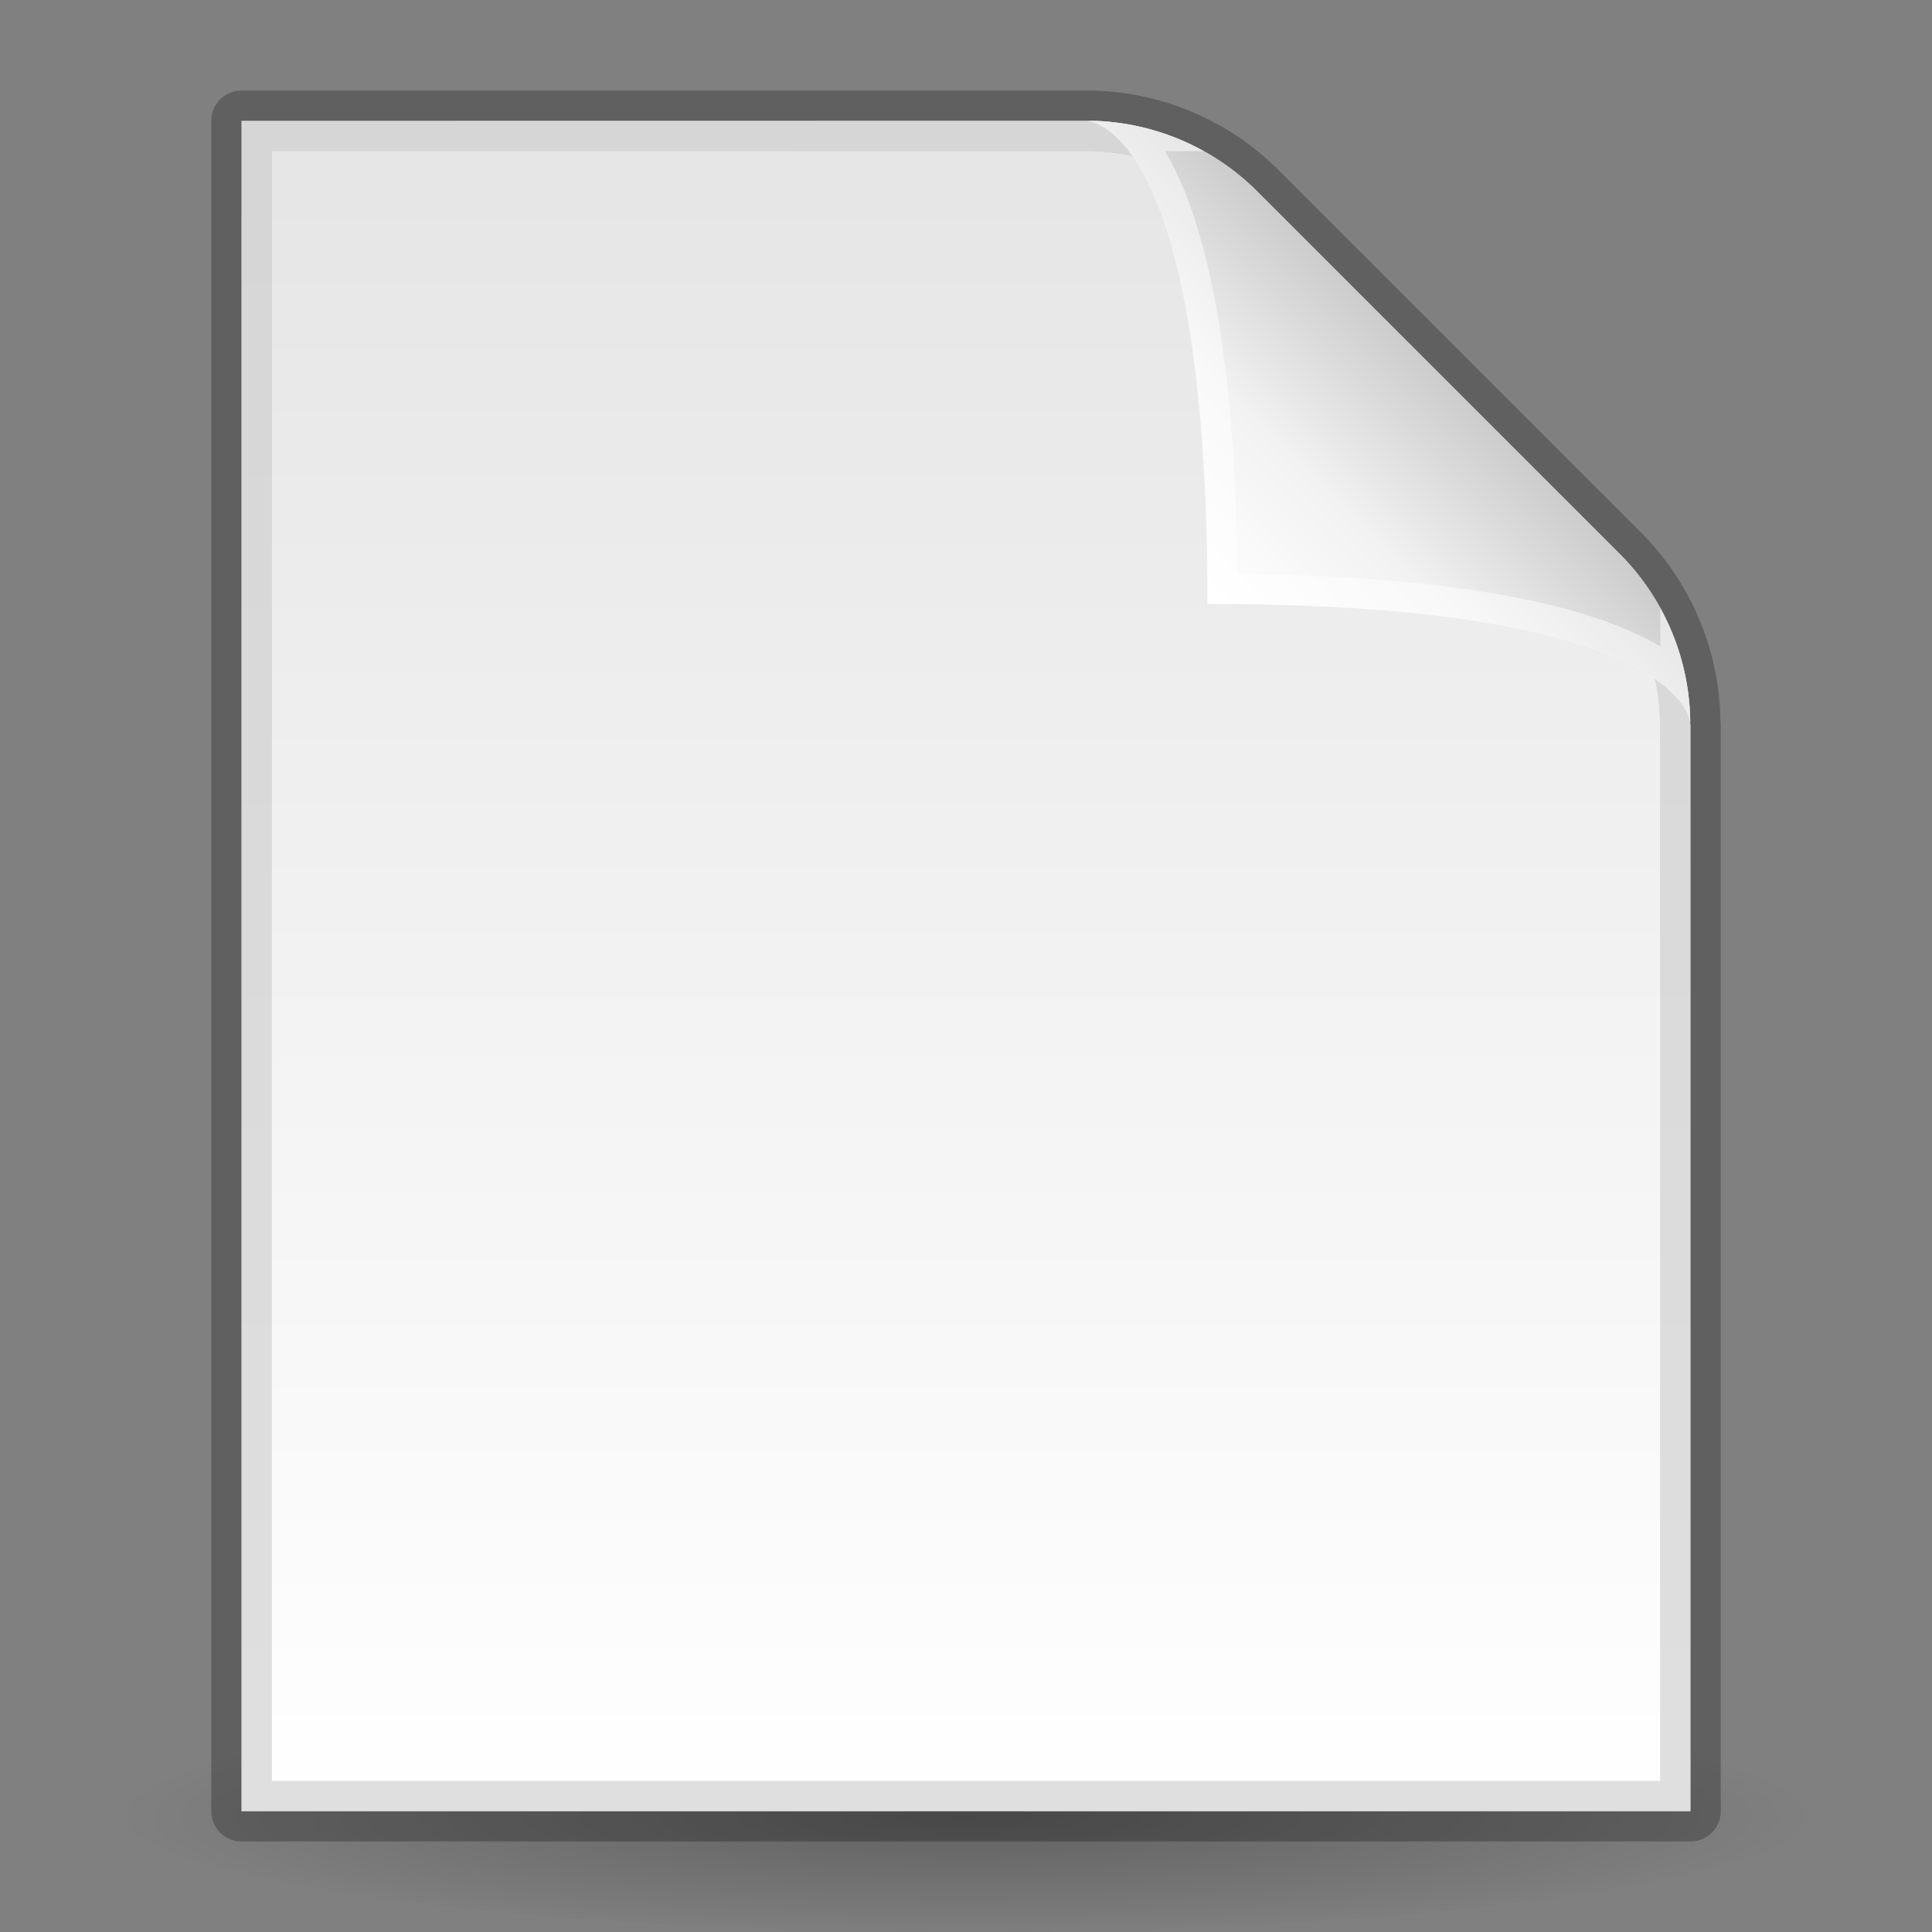 <?xml version="1.0" encoding="UTF-8" standalone="no"?>
<!-- Created with Inkscape (http://www.inkscape.org/) -->

<svg
   xmlns:dc="http://purl.org/dc/elements/1.1/"
   xmlns:cc="http://creativecommons.org/ns#"
   xmlns:rdf="http://www.w3.org/1999/02/22-rdf-syntax-ns#"
   xmlns:svg="http://www.w3.org/2000/svg"
   xmlns="http://www.w3.org/2000/svg"
   xmlns:xlink="http://www.w3.org/1999/xlink"
   xmlns:sodipodi="http://sodipodi.sourceforge.net/DTD/sodipodi-0.dtd"
   xmlns:inkscape="http://www.inkscape.org/namespaces/inkscape"
   width="64"
   height="64"
   viewBox="0 0 64 64"
   version="1.1"
   id="svg8"
   inkscape:version="0.92.4 (5da689c313, 2019-01-14)"
   sodipodi:docname="Generic File.svg">
  <rect x="0" y="0" width="64" height="64" fill="#808080" stroke="none"/>
  <defs
     id="defs2">
    <linearGradient
       inkscape:collect="always"
       id="linearGradient1219">
      <stop
         style="stop-color:#000000;stop-opacity:0"
         offset="0"
         id="stop1215" />
      <stop
         style="stop-color:#000000;stop-opacity:1"
         offset="1"
         id="stop1217" />
    </linearGradient>
    <linearGradient
       id="linearGradient1198"
       inkscape:collect="always">
      <stop
         id="stop1194"
         offset="0"
         style="stop-color:#ffffff;stop-opacity:1" />
      <stop
         id="stop1196"
         offset="1"
         style="stop-color:#000000;stop-opacity:1" />
    </linearGradient>
    <linearGradient
       id="linearGradient963"
       inkscape:collect="always">
      <stop
         id="stop959"
         offset="0"
         style="stop-color:#ffffff;stop-opacity:1" />
      <stop
         style="stop-color:#f2f2f2;stop-opacity:1"
         offset="0.5"
         id="stop965" />
      <stop
         id="stop961"
         offset="1"
         style="stop-color:#cccccc;stop-opacity:1" />
    </linearGradient>
    <linearGradient
       id="linearGradient928"
       inkscape:collect="always">
      <stop
         style="stop-color:#e5e5e5;stop-opacity:1"
         offset="0"
         id="stop926" />
      <stop
         style="stop-color:#ffffff;stop-opacity:1"
         offset="1"
         id="stop924" />
    </linearGradient>
    <linearGradient
       inkscape:collect="always"
       id="linearGradient3030">
      <stop
         style="stop-color:#000000;stop-opacity:1;"
         offset="0"
         id="stop3026" />
      <stop
         style="stop-color:#000000;stop-opacity:0;"
         offset="1"
         id="stop3028" />
    </linearGradient>
    <radialGradient
       inkscape:collect="always"
       xlink:href="#linearGradient3030"
       id="radialGradient3032-6-1-4-4"
       cx="512"
       cy="1240"
       fx="512"
       fy="1240"
       r="28"
       gradientTransform="matrix(1,0,0,0.143,-479.998,1174.858)"
       gradientUnits="userSpaceOnUse" />
    <linearGradient
       inkscape:collect="always"
       xlink:href="#linearGradient928"
       id="linearGradient922-5"
       x1="18"
       y1="3.998"
       x2="18"
       y2="28"
       gradientUnits="userSpaceOnUse"
       gradientTransform="matrix(2.4,0,0,2.333,-11.2,1286.673)" />
    <clipPath
       clipPathUnits="userSpaceOnUse"
       id="clipPath920">
      <path
         id="path922"
         d="M 18,0 4,0.002 V 28 H 28 V 10 L 27.996,9.996 A 4,4 0 0 0 26.828,7.172 l -6,-6 A 4,4 0 0 0 18.059,0 4,4 0 0 0 18.002,0.002 Z"
         style="opacity:1;fill:#000000;fill-opacity:1;stroke:none;stroke-width:2.366;stroke-linecap:round;stroke-linejoin:round;stroke-miterlimit:4;stroke-dasharray:none;stroke-opacity:0.25;paint-order:stroke fill markers"
         inkscape:connector-curvature="0" />
    </clipPath>
    <linearGradient
       inkscape:collect="always"
       xlink:href="#linearGradient1219"
       id="linearGradient960"
       x1="23"
       y1="1321"
       x2="23"
       y2="1337"
       gradientUnits="userSpaceOnUse"
       gradientTransform="matrix(1.5,0,0,1.5,29.5,-685.493)" />
    <linearGradient
       inkscape:collect="always"
       xlink:href="#linearGradient963"
       id="linearGradient906"
       x1="20"
       y1="1332"
       x2="23.828"
       y2="1328.172"
       gradientUnits="userSpaceOnUse"
       gradientTransform="matrix(2,0,0,2,40,-1351.991)" />
    <clipPath
       clipPathUnits="userSpaceOnUse"
       id="clipPath912">
      <path
         sodipodi:nodetypes="ccccc"
         inkscape:connector-curvature="0"
         id="path914"
         d="m 18,1324 c 0,0 2,0 2,8 8,0 8,2 8,2 v -10 z"
         style="fill:#000000;fill-opacity:1;stroke:none;stroke-width:1px;stroke-linecap:butt;stroke-linejoin:miter;stroke-opacity:1" />
    </clipPath>
    <linearGradient
       inkscape:collect="always"
       xlink:href="#linearGradient1198"
       id="linearGradient977"
       gradientUnits="userSpaceOnUse"
       gradientTransform="matrix(2,0,0,1,-15,-1316)"
       x1="19"
       y1="1321"
       x2="19"
       y2="1329" />
    <linearGradient
       inkscape:collect="always"
       xlink:href="#linearGradient1198"
       id="linearGradient979"
       gradientUnits="userSpaceOnUse"
       gradientTransform="matrix(1,0,0,2,0,-2645)"
       x1="23"
       y1="1325"
       x2="15"
       y2="1325" />
    <radialGradient
       inkscape:collect="always"
       xlink:href="#linearGradient1198"
       id="radialGradient981"
       gradientUnits="userSpaceOnUse"
       gradientTransform="matrix(-2,0,0,-2,69,3987)"
       cx="23"
       cy="1329"
       fx="23"
       fy="1329"
       r="4" />
    <mask
       maskUnits="userSpaceOnUse"
       id="mask967">
      <g
         id="g975"
         transform="matrix(1.5,0,0,1.5,29.5,-685.501)">
        <path
           style="opacity:1;fill:url(#linearGradient977);fill-opacity:1;stroke:none;stroke-width:1.414;stroke-linecap:round;stroke-linejoin:round;stroke-miterlimit:4;stroke-dasharray:none;stroke-opacity:0.25;paint-order:stroke fill markers"
           d="M 15,13 H 31 V 5 h -8 z"
           id="path969"
           inkscape:connector-curvature="0"
           sodipodi:nodetypes="ccccc"
           transform="translate(0,1324)" />
        <path
           style="opacity:1;fill:url(#linearGradient979);fill-opacity:1;stroke:none;stroke-width:1.414;stroke-linecap:round;stroke-linejoin:round;stroke-miterlimit:4;stroke-dasharray:none;stroke-opacity:0.25;paint-order:stroke fill markers"
           d="M 15,-3 V 13 L 23,5 23,-3 Z"
           id="path971"
           inkscape:connector-curvature="0"
           sodipodi:nodetypes="ccccc"
           transform="translate(0,1324)" />
        <rect
           style="opacity:1;fill:url(#radialGradient981);fill-opacity:1;stroke:none;stroke-width:1;stroke-linecap:round;stroke-linejoin:round;stroke-miterlimit:4;stroke-dasharray:none;stroke-opacity:0.25;paint-order:stroke fill markers"
           id="rect973"
           width="8"
           height="8"
           x="15"
           y="1329"
           rx="5.2587998e-06"
           ry="5.2587998e-06" />
      </g>
    </mask>
    <clipPath
       clipPathUnits="userSpaceOnUse"
       id="clipPath1001">
      <path
         inkscape:connector-curvature="0"
         style="opacity:1;fill:#000000;fill-opacity:1;stroke:none;stroke-width:4;stroke-linecap:round;stroke-linejoin:round;stroke-miterlimit:4;stroke-dasharray:none;stroke-opacity:0.25;paint-order:stroke fill markers"
         d="M 76,1296 H 48 V 1352 h 48 v -36 h -0.008 a 8,8 0 0 0 -2.336,-5.648 l -12,-12 a 8,8 0 0 0 -5.539,-2.352 8,8 0 0 0 -0.113,0 z"
         id="path1003" />
    </clipPath>
  </defs>
  <sodipodi:namedview
     id="base"
     pagecolor="#ffffff"
     bordercolor="#666666"
     borderopacity="1.0"
     inkscape:pageopacity="0.0"
     inkscape:pageshadow="2"
     inkscape:zoom="1"
     inkscape:cx="-11.026577"
     inkscape:cy="10.648428"
     inkscape:document-units="px"
     inkscape:current-layer="layer1"
     showgrid="false"
     units="px"
     inkscape:window-width="1366"
     inkscape:window-height="706"
     inkscape:window-x="-8"
     inkscape:window-y="-8"
     inkscape:window-maximized="1"
     inkscape:pagecheckerboard="true"
     inkscape:snap-bbox="true"
     inkscape:bbox-paths="true"
     inkscape:bbox-nodes="true"
     inkscape:snap-bbox-edge-midpoints="true"
     inkscape:snap-bbox-midpoints="true"
     inkscape:object-paths="true"
     inkscape:snap-intersection-paths="true"
     inkscape:snap-smooth-nodes="true"
     inkscape:snap-midpoints="true"
     inkscape:snap-object-midpoints="true"
     inkscape:snap-center="true"
     inkscape:snap-text-baseline="true"
     inkscape:snap-page="true"
     showguides="true">
    <inkscape:grid
       type="xygrid"
       id="grid3713"
       empspacing="4" />
  </sodipodi:namedview>
  <g
     inkscape:label="Layer 1"
     inkscape:groupmode="layer"
     id="layer1"
     transform="translate(0,-1292)">
    <g
       id="g1012">
      <ellipse
         style="opacity:0.25;fill:url(#radialGradient3032-6-1-4-4);fill-opacity:1;stroke:none;stroke-width:2;stroke-linecap:round;stroke-linejoin:round;stroke-miterlimit:4;stroke-dasharray:none;stroke-opacity:1;paint-order:stroke fill markers"
         id="path3024-7-9-7-9"
         cx="32"
         cy="1352"
         rx="28"
         ry="4" />
      <path
         inkscape:connector-curvature="0"
         id="path907-5"
         d="M 36,1296 H 8 V 1352 h 48 v -36 h -0.008 a 8,8 0 0 0 -2.336,-5.648 l -12,-12 a 8,8 0 0 0 -5.539,-2.352 8,8 0 0 0 -0.113,0 z"
         style="opacity:1;fill:url(#linearGradient922-5);fill-opacity:1;stroke:#000000;stroke-width:2;stroke-linecap:round;stroke-linejoin:round;stroke-miterlimit:4;stroke-dasharray:none;stroke-opacity:0.25;paint-order:stroke fill markers" />
      <path
         inkscape:connector-curvature="0"
         clip-path="url(#clipPath920)"
         style="opacity:0.5;fill:none;fill-opacity:1;stroke:#ffffff;stroke-width:1;stroke-linecap:round;stroke-linejoin:round;stroke-miterlimit:4;stroke-dasharray:none;stroke-opacity:1;paint-order:stroke fill markers"
         d="M 18,0 4,0.002 V 28 H 28 V 10 L 27.996,9.996 A 4,4 0 0 0 26.828,7.172 l -6,-6 A 4,4 0 0 0 18.059,0 4,4 0 0 0 18.002,0.002 Z"
         transform="matrix(2,0,0,2,1.04e-4,1296)"
         id="path916" />
      <g
         transform="translate(-40)"
         clip-path="url(#clipPath1001)"
         id="g999">
        <rect
           style="opacity:0.5;fill:url(#linearGradient960);fill-opacity:1;stroke:none;stroke-width:3;stroke-linecap:round;stroke-linejoin:round;stroke-miterlimit:4;stroke-dasharray:none;stroke-opacity:0.25;paint-order:stroke fill markers"
           id="rect952"
           width="24"
           height="24"
           x="52"
           y="1296"
           rx="1.5776346e-05"
           ry="1.5776346e-05"
           mask="url(#mask967)"
           transform="translate(20)" />
        <path
           style="fill:url(#linearGradient906);fill-opacity:1;stroke:none;stroke-width:2;stroke-linecap:round;stroke-linejoin:round;stroke-miterlimit:4;stroke-dasharray:none;stroke-opacity:0.25;paint-order:stroke fill markers"
           d="m 76,1296 c 0,0 4,0 4,16 16,0 16,4 16,4 v -20 z"
           id="path898"
           inkscape:connector-curvature="0"
           sodipodi:nodetypes="ccccc" />
        <path
           sodipodi:nodetypes="ccccc"
           inkscape:connector-curvature="0"
           id="path908"
           d="m 18,1324 c 0,0 2,0 2,8 8,0 8,2 8,2 v -10 z"
           style="opacity:0.5;fill:none;fill-opacity:1;stroke:#ffffff;stroke-width:1;stroke-linecap:round;stroke-linejoin:round;stroke-miterlimit:4;stroke-dasharray:none;stroke-opacity:1"
           clip-path="url(#clipPath912)"
           transform="matrix(2,0,0,2,40,-1351.991)" />
      </g>
    </g>
  </g>
</svg>
